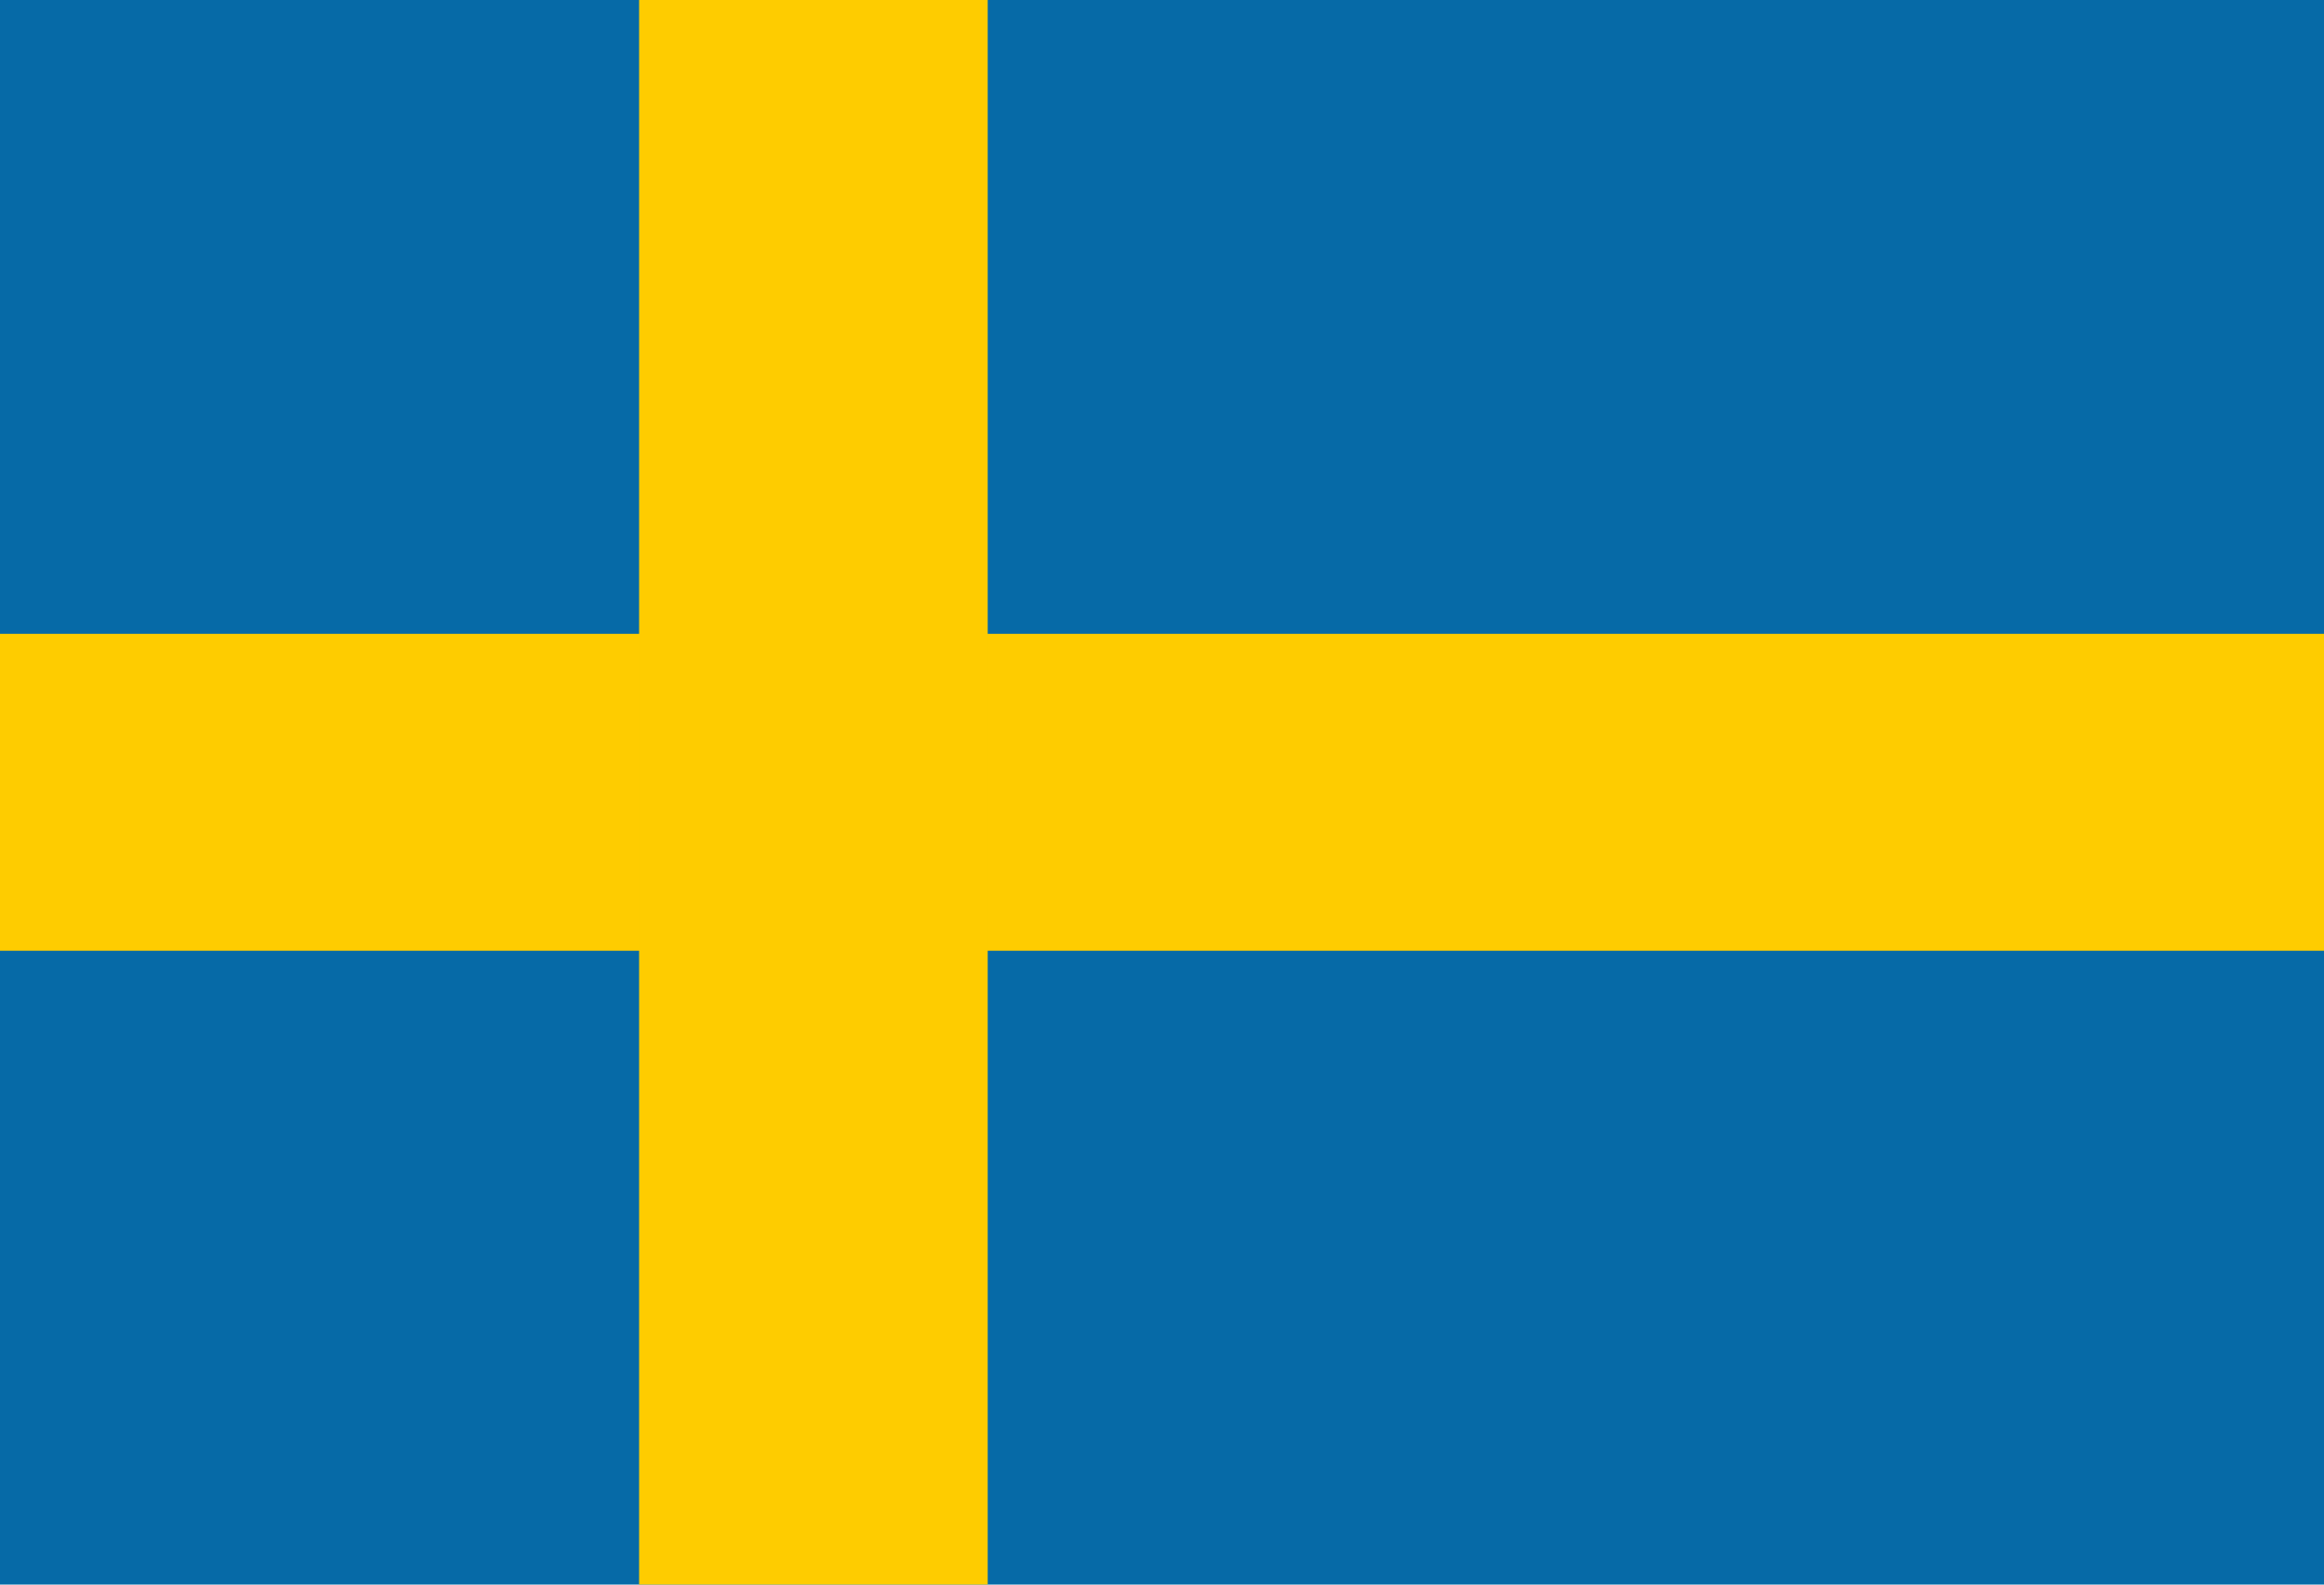 <svg width="44" height="30" viewBox="0 0 44 30" fill="none" xmlns="http://www.w3.org/2000/svg">
<g clip-path="url(#clip0_1_420)">
<path d="M0 0H44V30H0V0Z" fill="#066AA7"/>
<path d="M0 12H44V18H0V12Z" fill="#FECC00"/>
<path d="M12.1 0H18.7V30H12.1V0Z" fill="#FECC00"/>
</g>
<defs>
<clipPath id="clip0_1_420">
<rect width="44" height="30" fill="white"/>
</clipPath>
</defs>
</svg>
